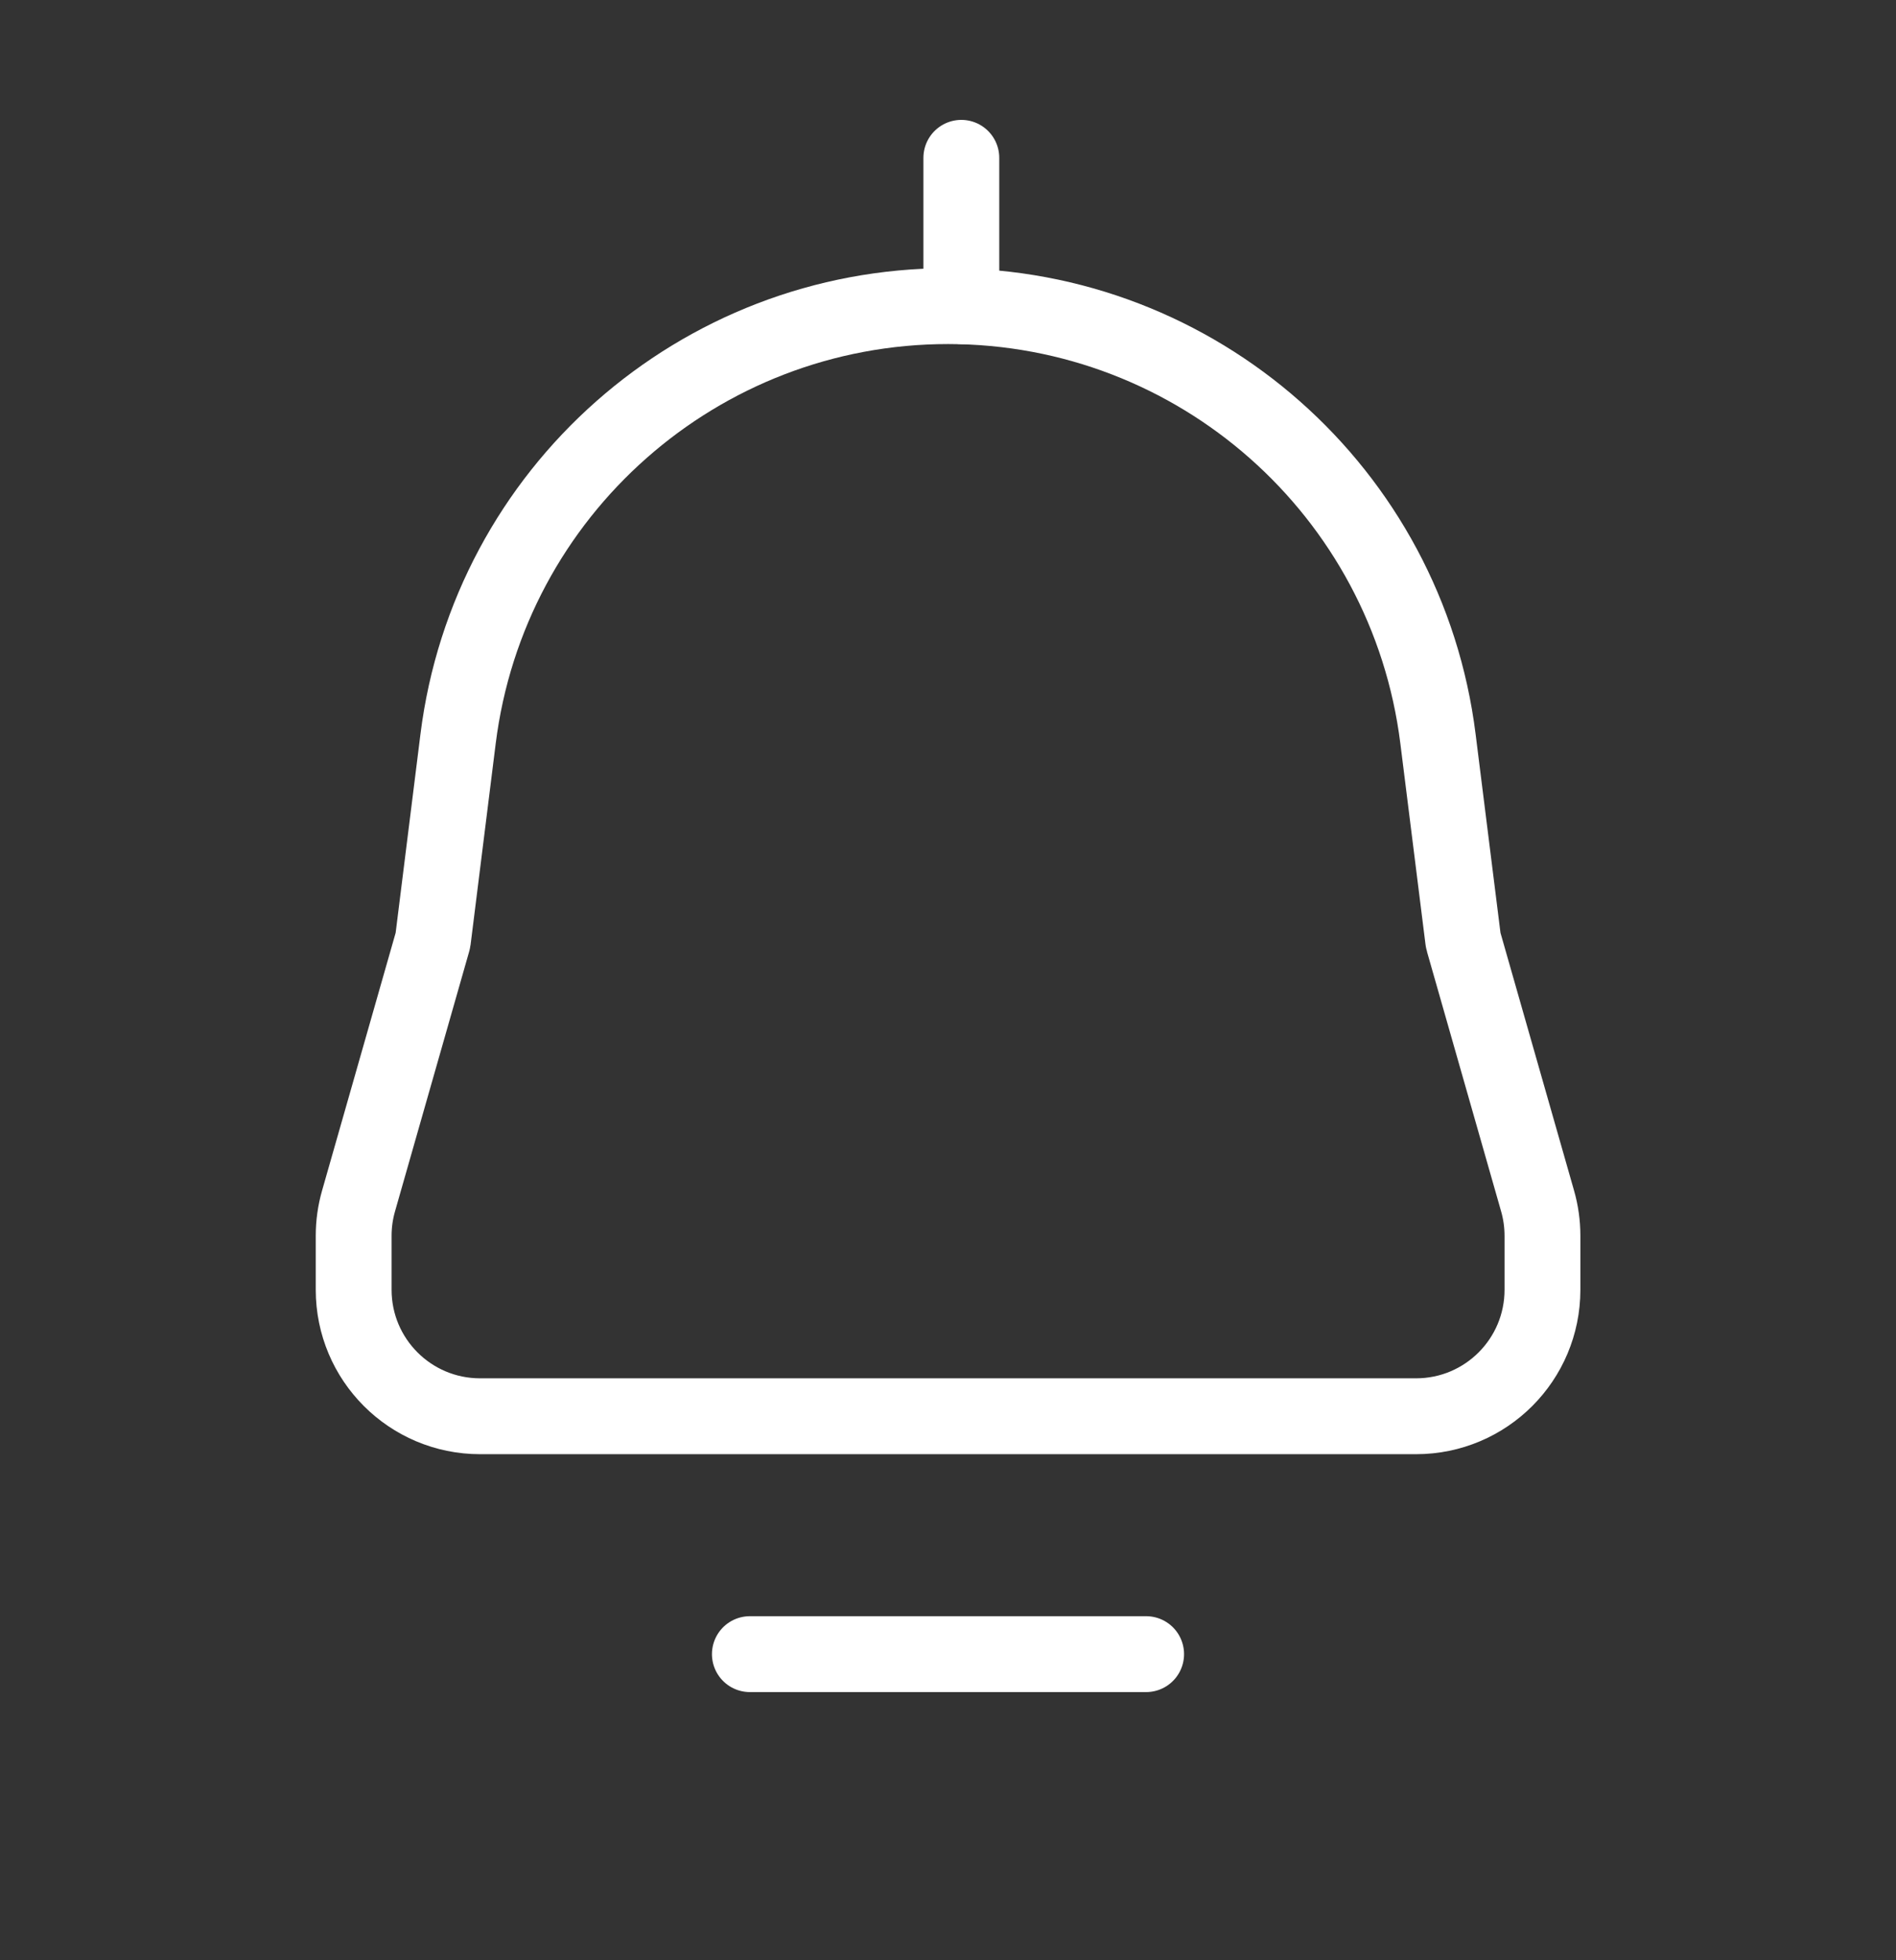 <svg width="30" height="31" viewBox="0 0 30 31" fill="none" xmlns="http://www.w3.org/2000/svg">
<rect x="0" y="0" width="30" height="31" fill="#333333" stroke="none"/>
<path d="M7.248 11.685C7.737 7.775 11.061 4.841 15.001 4.841V4.841C18.941 4.841 22.265 7.775 22.753 11.685L23.151 14.863C23.152 14.87 23.153 14.876 23.155 14.882L24.329 18.993C24.38 19.171 24.406 19.356 24.406 19.542V20.397C24.406 21.502 23.511 22.397 22.406 22.397H7.596C6.491 22.397 5.596 21.502 5.596 20.397V19.542C5.596 19.356 5.622 19.171 5.673 18.993L6.847 14.882C6.849 14.876 6.85 14.87 6.851 14.863L7.248 11.685Z" stroke="white" stroke-width="1.2"/>
<path d="M15.211 4.841V2.496" stroke="white" stroke-width="1.2" stroke-linecap="round"/>
<path d="M11.865 26.159H18.135" stroke="white" stroke-width="1.2" stroke-linecap="round"/>
</svg>
